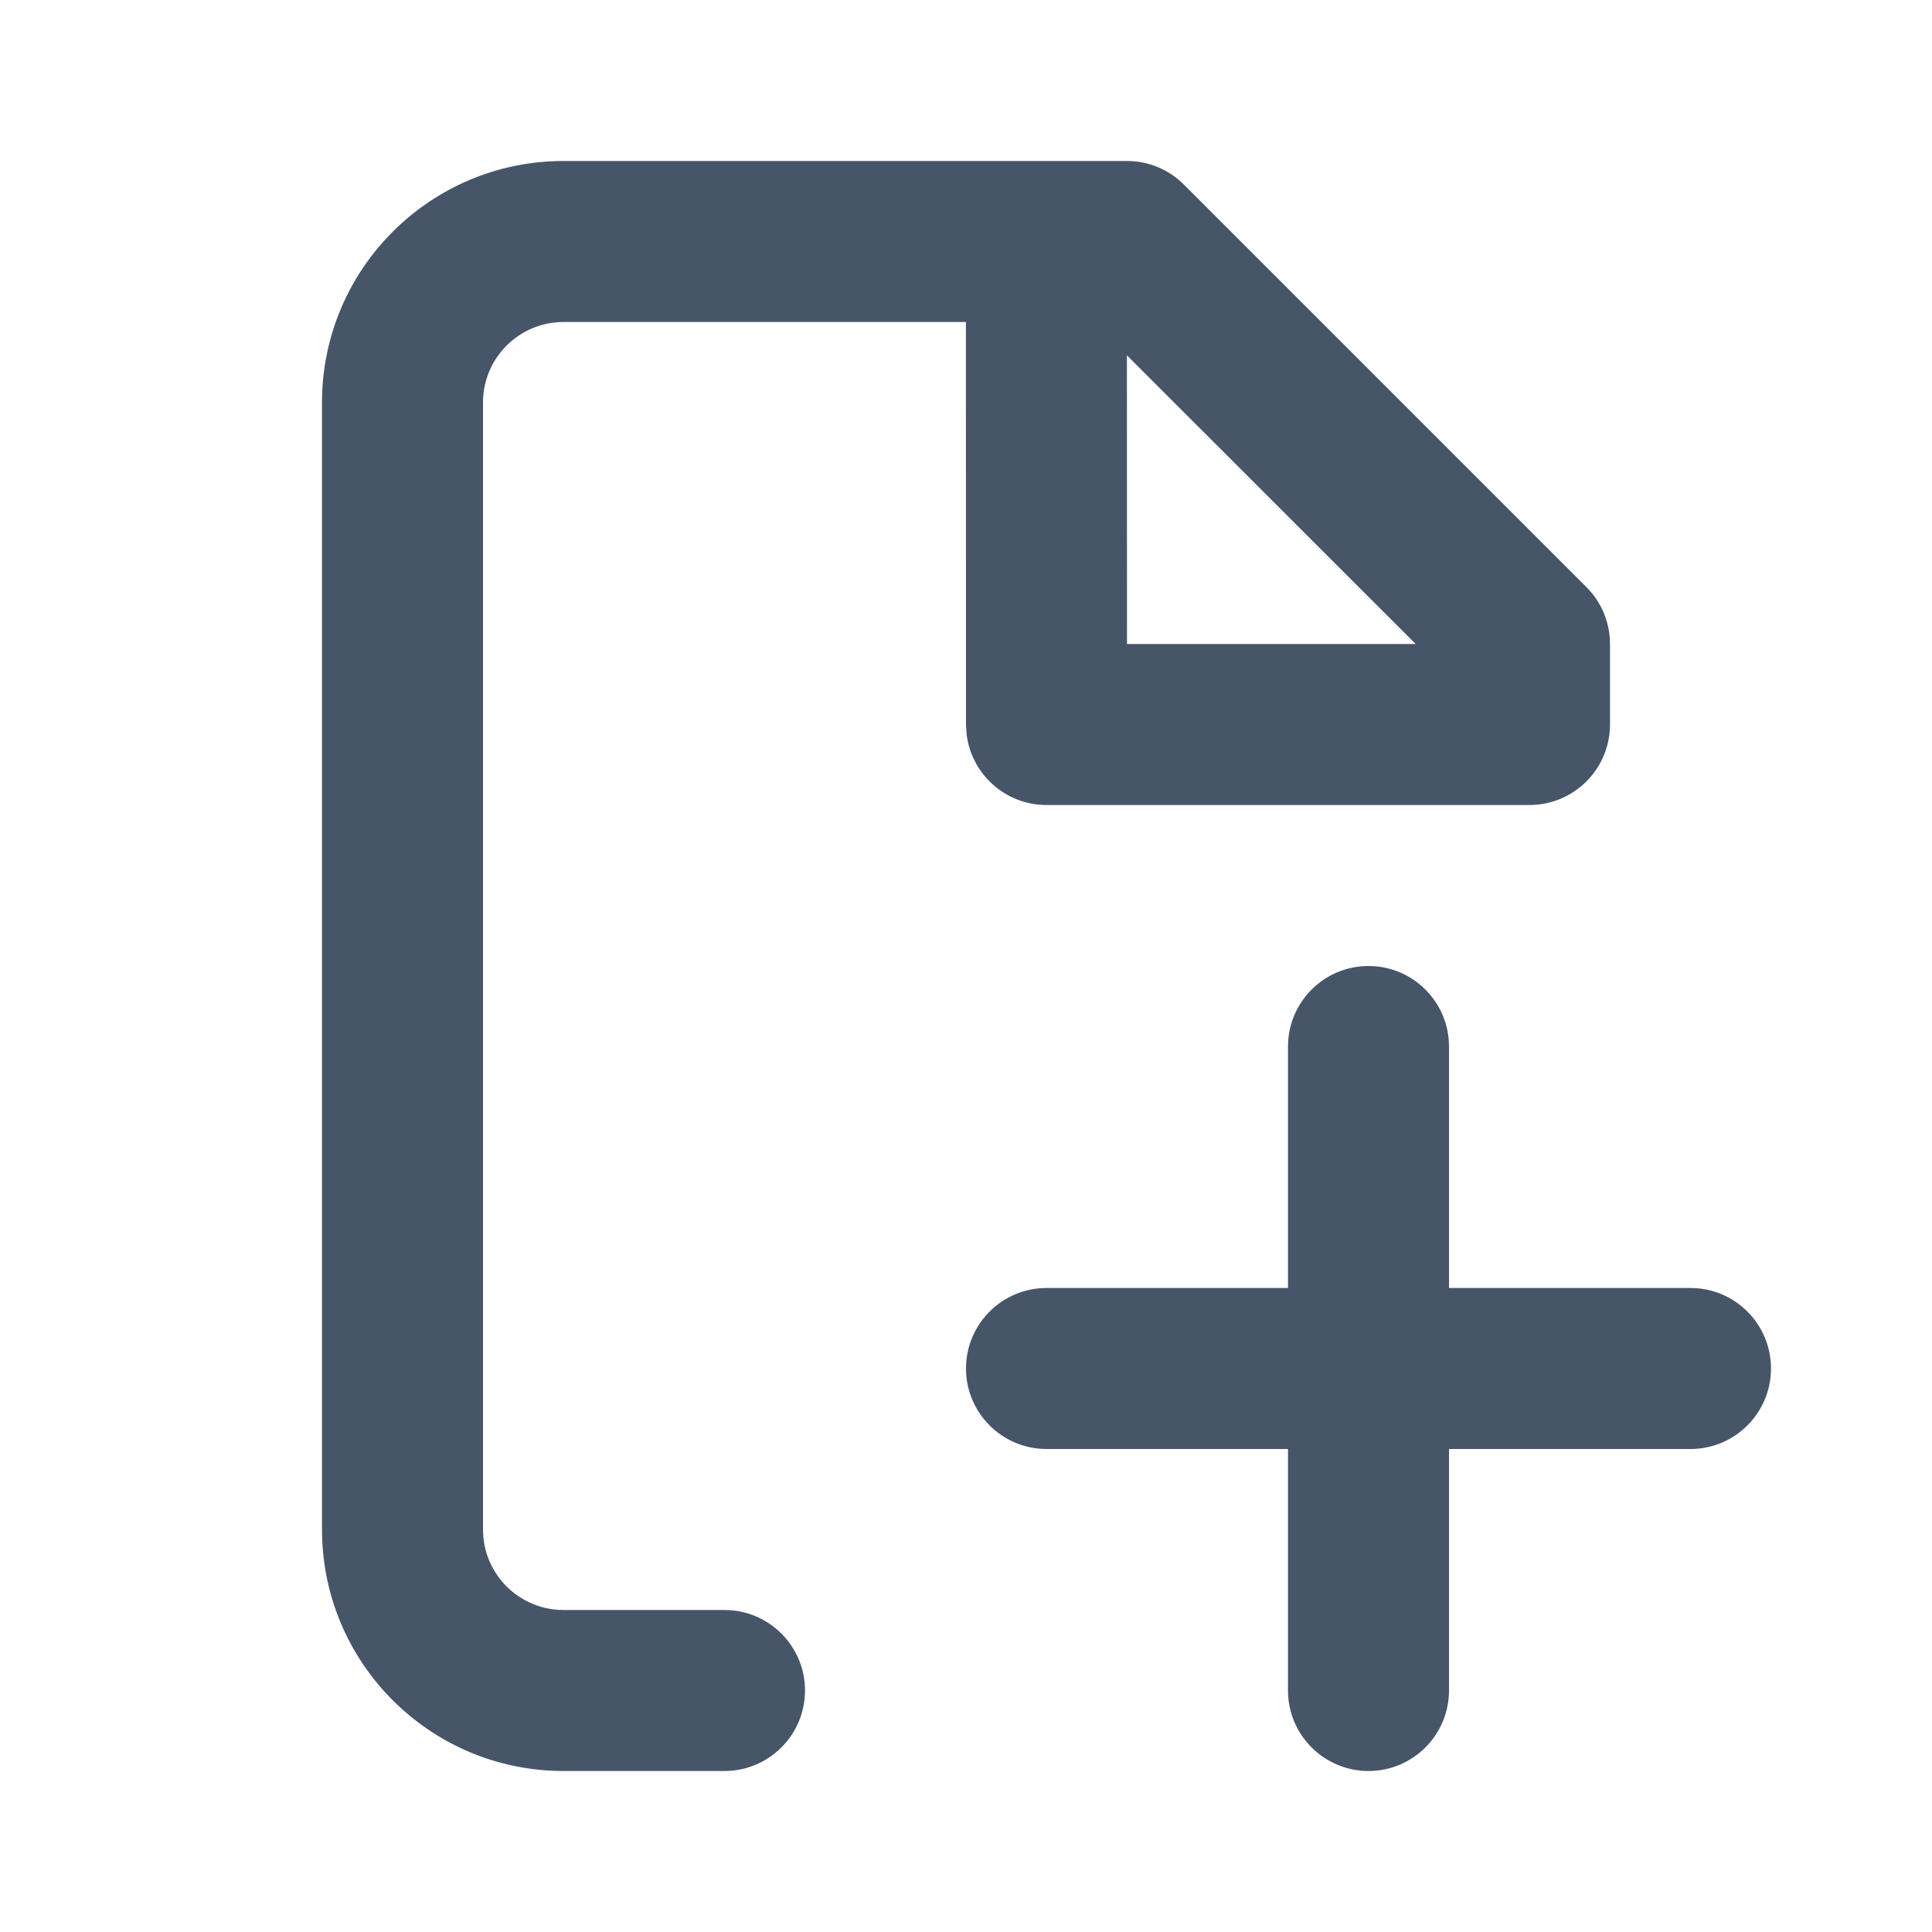 <svg width="24" height="24" viewBox="0 0 24 24" fill="none" xmlns="http://www.w3.org/2000/svg">
<path fill-rule="evenodd" clip-rule="evenodd" d="M14 2C14.265 2 14.52 2.105 14.707 2.293L19.707 7.293C19.895 7.48 20 7.735 20 8V9C20 9.552 19.552 10 19 10H13C12.487 10 12.065 9.614 12.007 9.117L12 9L11.999 4H7C6.448 4 6 4.448 6 5V19C6 19.552 6.448 20 7 20H9C9.552 20 10 20.448 10 21C10 21.552 9.552 22 9 22H7C5.343 22 4 20.657 4 19V5C4 3.343 5.343 2 7 2H14ZM17 12C17.552 12 18 12.448 18 13V16H21C21.552 16 22 16.448 22 17C22 17.552 21.552 18 21 18H18V21C18 21.552 17.552 22 17 22C16.448 22 16 21.552 16 21V18H13C12.448 18 12 17.552 12 17C12 16.448 12.448 16 13 16H16V13C16 12.448 16.448 12 17 12ZM13.999 4.414L14 8H17.586L13.999 4.414Z" fill="#475569"/>
</svg>
